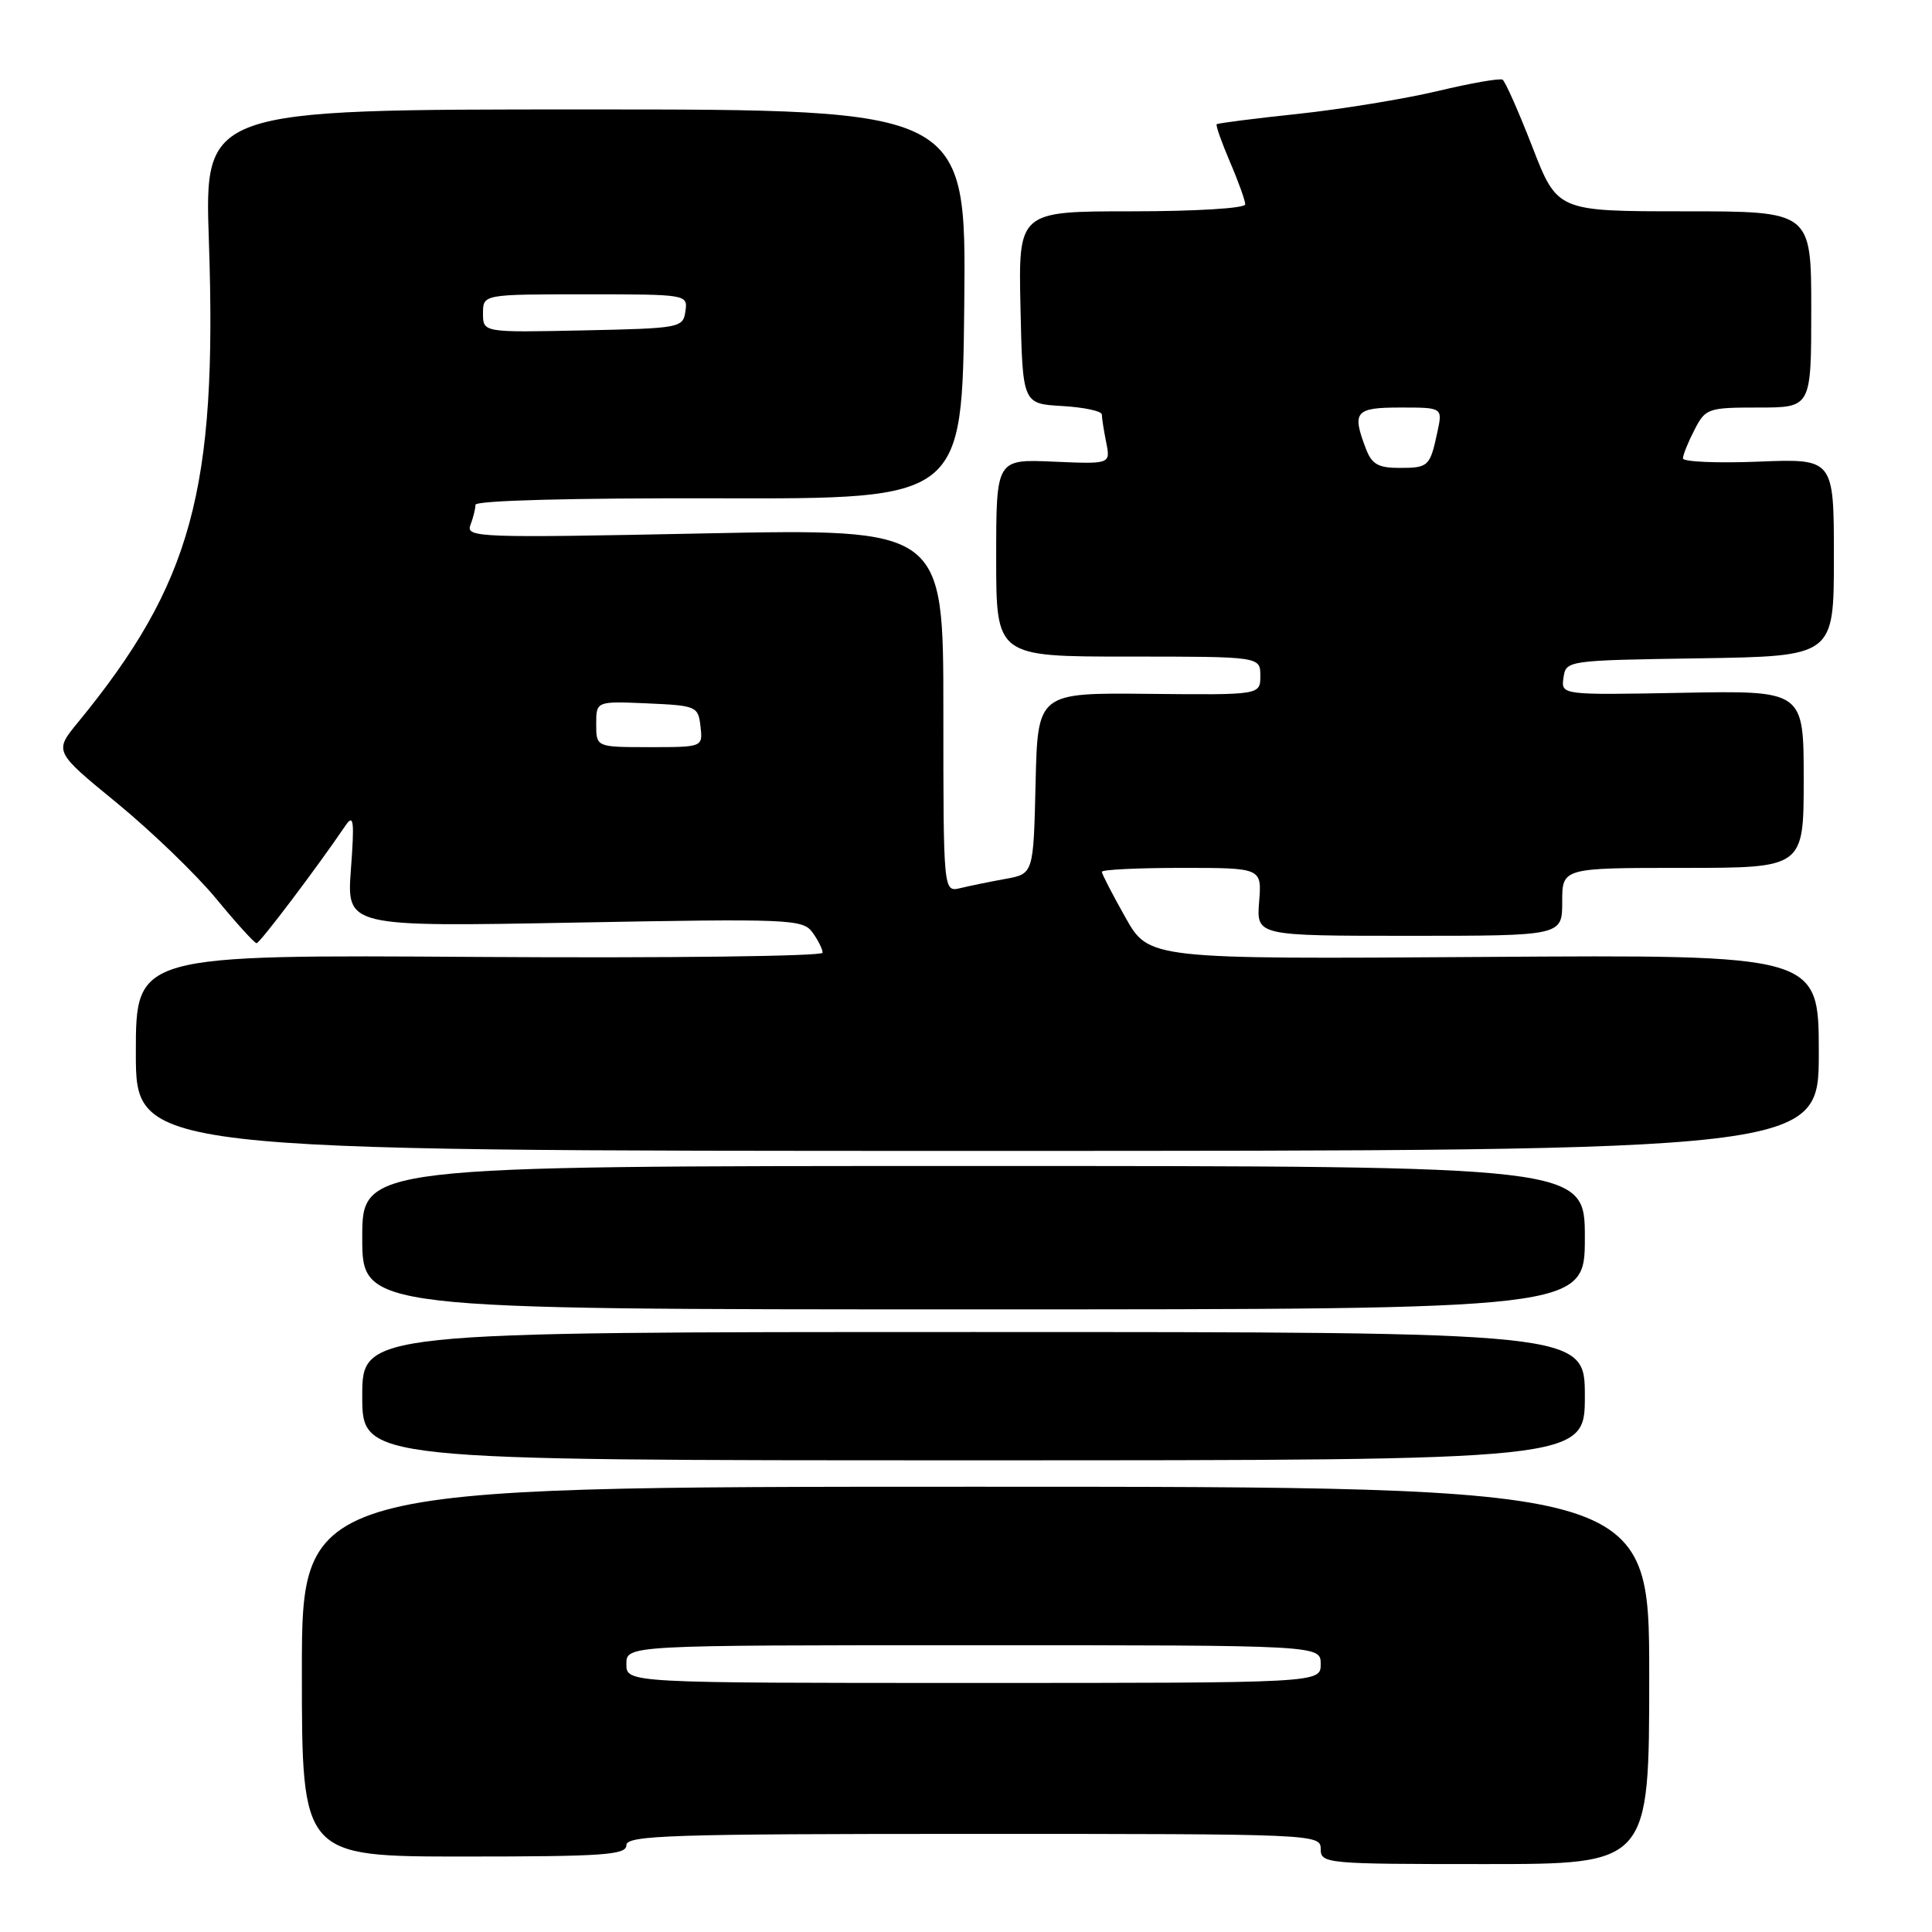 <?xml version="1.0" encoding="UTF-8" standalone="no"?>
<!DOCTYPE svg PUBLIC "-//W3C//DTD SVG 1.1//EN" "http://www.w3.org/Graphics/SVG/1.1/DTD/svg11.dtd" >
<svg xmlns="http://www.w3.org/2000/svg" xmlns:xlink="http://www.w3.org/1999/xlink" version="1.1" viewBox="0 0 256 256">
 <g >
 <path fill="currentColor"
d=" M 218.53 222.00 C 218.53 197.00 218.53 197.00 129.26 197.00 C 40.00 197.00 40.00 197.00 40.00 221.50 C 40.00 246.00 40.00 246.00 61.50 246.00 C 79.94 246.00 83.00 245.79 83.00 244.50 C 83.00 243.19 88.78 243.00 129.00 243.00 C 174.33 243.00 175.00 243.03 175.00 245.00 C 175.00 246.94 175.67 247.00 196.76 247.00 C 218.53 247.00 218.53 247.00 218.53 222.00 Z  M 210.00 185.00 C 210.00 176.50 210.00 176.50 129.00 176.50 C 48.00 176.50 48.00 176.50 48.00 185.00 C 48.00 193.50 48.00 193.50 129.00 193.50 C 210.00 193.50 210.00 193.50 210.00 185.00 Z  M 210.00 164.00 C 210.00 154.50 210.00 154.50 129.00 154.50 C 48.00 154.50 48.00 154.50 48.00 164.00 C 48.00 173.50 48.00 173.50 129.00 173.50 C 210.00 173.50 210.00 173.50 210.00 164.00 Z  M 241.00 139.50 C 241.00 126.50 241.00 126.50 196.62 126.80 C 152.24 127.10 152.24 127.10 149.12 121.56 C 147.41 118.52 146.00 115.80 146.00 115.52 C 146.00 115.23 150.77 115.00 156.60 115.00 C 167.20 115.00 167.20 115.00 166.84 119.50 C 166.49 124.00 166.49 124.00 186.74 124.00 C 207.00 124.00 207.00 124.00 207.00 119.50 C 207.00 115.00 207.00 115.00 223.00 115.00 C 239.00 115.00 239.00 115.00 239.00 103.25 C 239.00 91.50 239.00 91.50 222.93 91.80 C 206.85 92.10 206.85 92.10 207.17 89.80 C 207.50 87.51 207.59 87.50 225.25 87.23 C 243.00 86.95 243.00 86.95 243.00 73.86 C 243.00 60.77 243.00 60.77 233.00 61.17 C 227.50 61.39 223.00 61.19 223.00 60.74 C 223.00 60.28 223.69 58.57 224.53 56.95 C 225.99 54.11 226.31 54.00 233.03 54.00 C 240.00 54.00 240.00 54.00 240.00 41.00 C 240.00 28.00 240.00 28.00 223.18 28.00 C 206.36 28.00 206.36 28.00 203.05 19.48 C 201.23 14.79 199.45 10.78 199.10 10.56 C 198.75 10.34 194.87 11.02 190.48 12.07 C 186.09 13.11 177.78 14.47 172.00 15.09 C 166.22 15.70 161.38 16.32 161.22 16.46 C 161.07 16.60 161.86 18.84 162.97 21.44 C 164.09 24.04 165.00 26.58 165.00 27.08 C 165.00 27.60 158.42 28.00 149.97 28.00 C 134.94 28.00 134.94 28.00 135.22 40.75 C 135.50 53.50 135.50 53.50 140.75 53.80 C 143.64 53.97 146.00 54.47 146.00 54.93 C 146.00 55.38 146.26 57.04 146.58 58.63 C 147.15 61.50 147.15 61.50 139.58 61.17 C 132.00 60.84 132.00 60.84 132.00 73.92 C 132.00 87.00 132.00 87.00 149.50 87.00 C 167.00 87.00 167.00 87.00 167.00 89.55 C 167.00 92.09 167.00 92.09 152.25 91.94 C 137.50 91.79 137.50 91.79 137.22 103.79 C 136.94 115.79 136.94 115.79 133.22 116.46 C 131.17 116.83 128.49 117.38 127.25 117.68 C 125.00 118.22 125.00 118.22 125.00 94.13 C 125.00 70.04 125.00 70.04 93.33 70.68 C 63.45 71.29 61.70 71.23 62.33 69.58 C 62.70 68.62 63.00 67.41 63.00 66.89 C 63.00 66.32 75.64 65.98 95.25 66.03 C 127.50 66.11 127.50 66.11 127.77 40.30 C 128.03 14.50 128.03 14.50 77.56 14.50 C 27.08 14.50 27.08 14.50 27.68 32.00 C 28.80 64.93 25.44 77.28 10.33 95.72 C 7.16 99.58 7.16 99.58 15.48 106.39 C 20.05 110.14 25.98 115.85 28.65 119.09 C 31.32 122.33 33.73 124.98 34.00 124.98 C 34.43 124.98 42.01 114.95 45.78 109.39 C 46.86 107.80 46.98 108.72 46.50 115.16 C 45.93 122.81 45.93 122.81 76.12 122.25 C 104.67 121.72 106.37 121.79 107.65 123.54 C 108.39 124.55 109.00 125.77 109.00 126.24 C 109.00 126.71 88.52 126.96 63.50 126.80 C 18.00 126.50 18.00 126.50 18.00 139.50 C 18.00 152.50 18.00 152.50 129.50 152.50 C 241.00 152.50 241.00 152.50 241.00 139.50 Z  M 83.00 220.50 C 83.00 218.00 83.00 218.00 129.00 218.00 C 175.00 218.00 175.00 218.00 175.00 220.50 C 175.00 223.00 175.00 223.00 129.00 223.00 C 83.00 223.00 83.00 223.00 83.00 220.50 Z  M 79.00 95.95 C 79.00 92.91 79.00 92.91 85.75 93.20 C 92.29 93.49 92.51 93.59 92.82 96.25 C 93.13 99.00 93.13 99.00 86.07 99.00 C 79.00 99.00 79.00 99.00 79.00 95.95 Z  M 180.98 59.43 C 179.11 54.54 179.57 54.00 185.58 54.00 C 191.16 54.00 191.16 54.00 190.46 57.25 C 189.48 61.82 189.29 62.00 185.42 62.00 C 182.62 62.00 181.76 61.51 180.98 59.43 Z  M 64.00 41.53 C 64.00 39.00 64.00 39.00 77.57 39.00 C 91.07 39.00 91.14 39.01 90.82 41.25 C 90.51 43.44 90.13 43.51 77.25 43.78 C 64.00 44.06 64.00 44.06 64.00 41.53 Z "/>
</g>
</svg>
